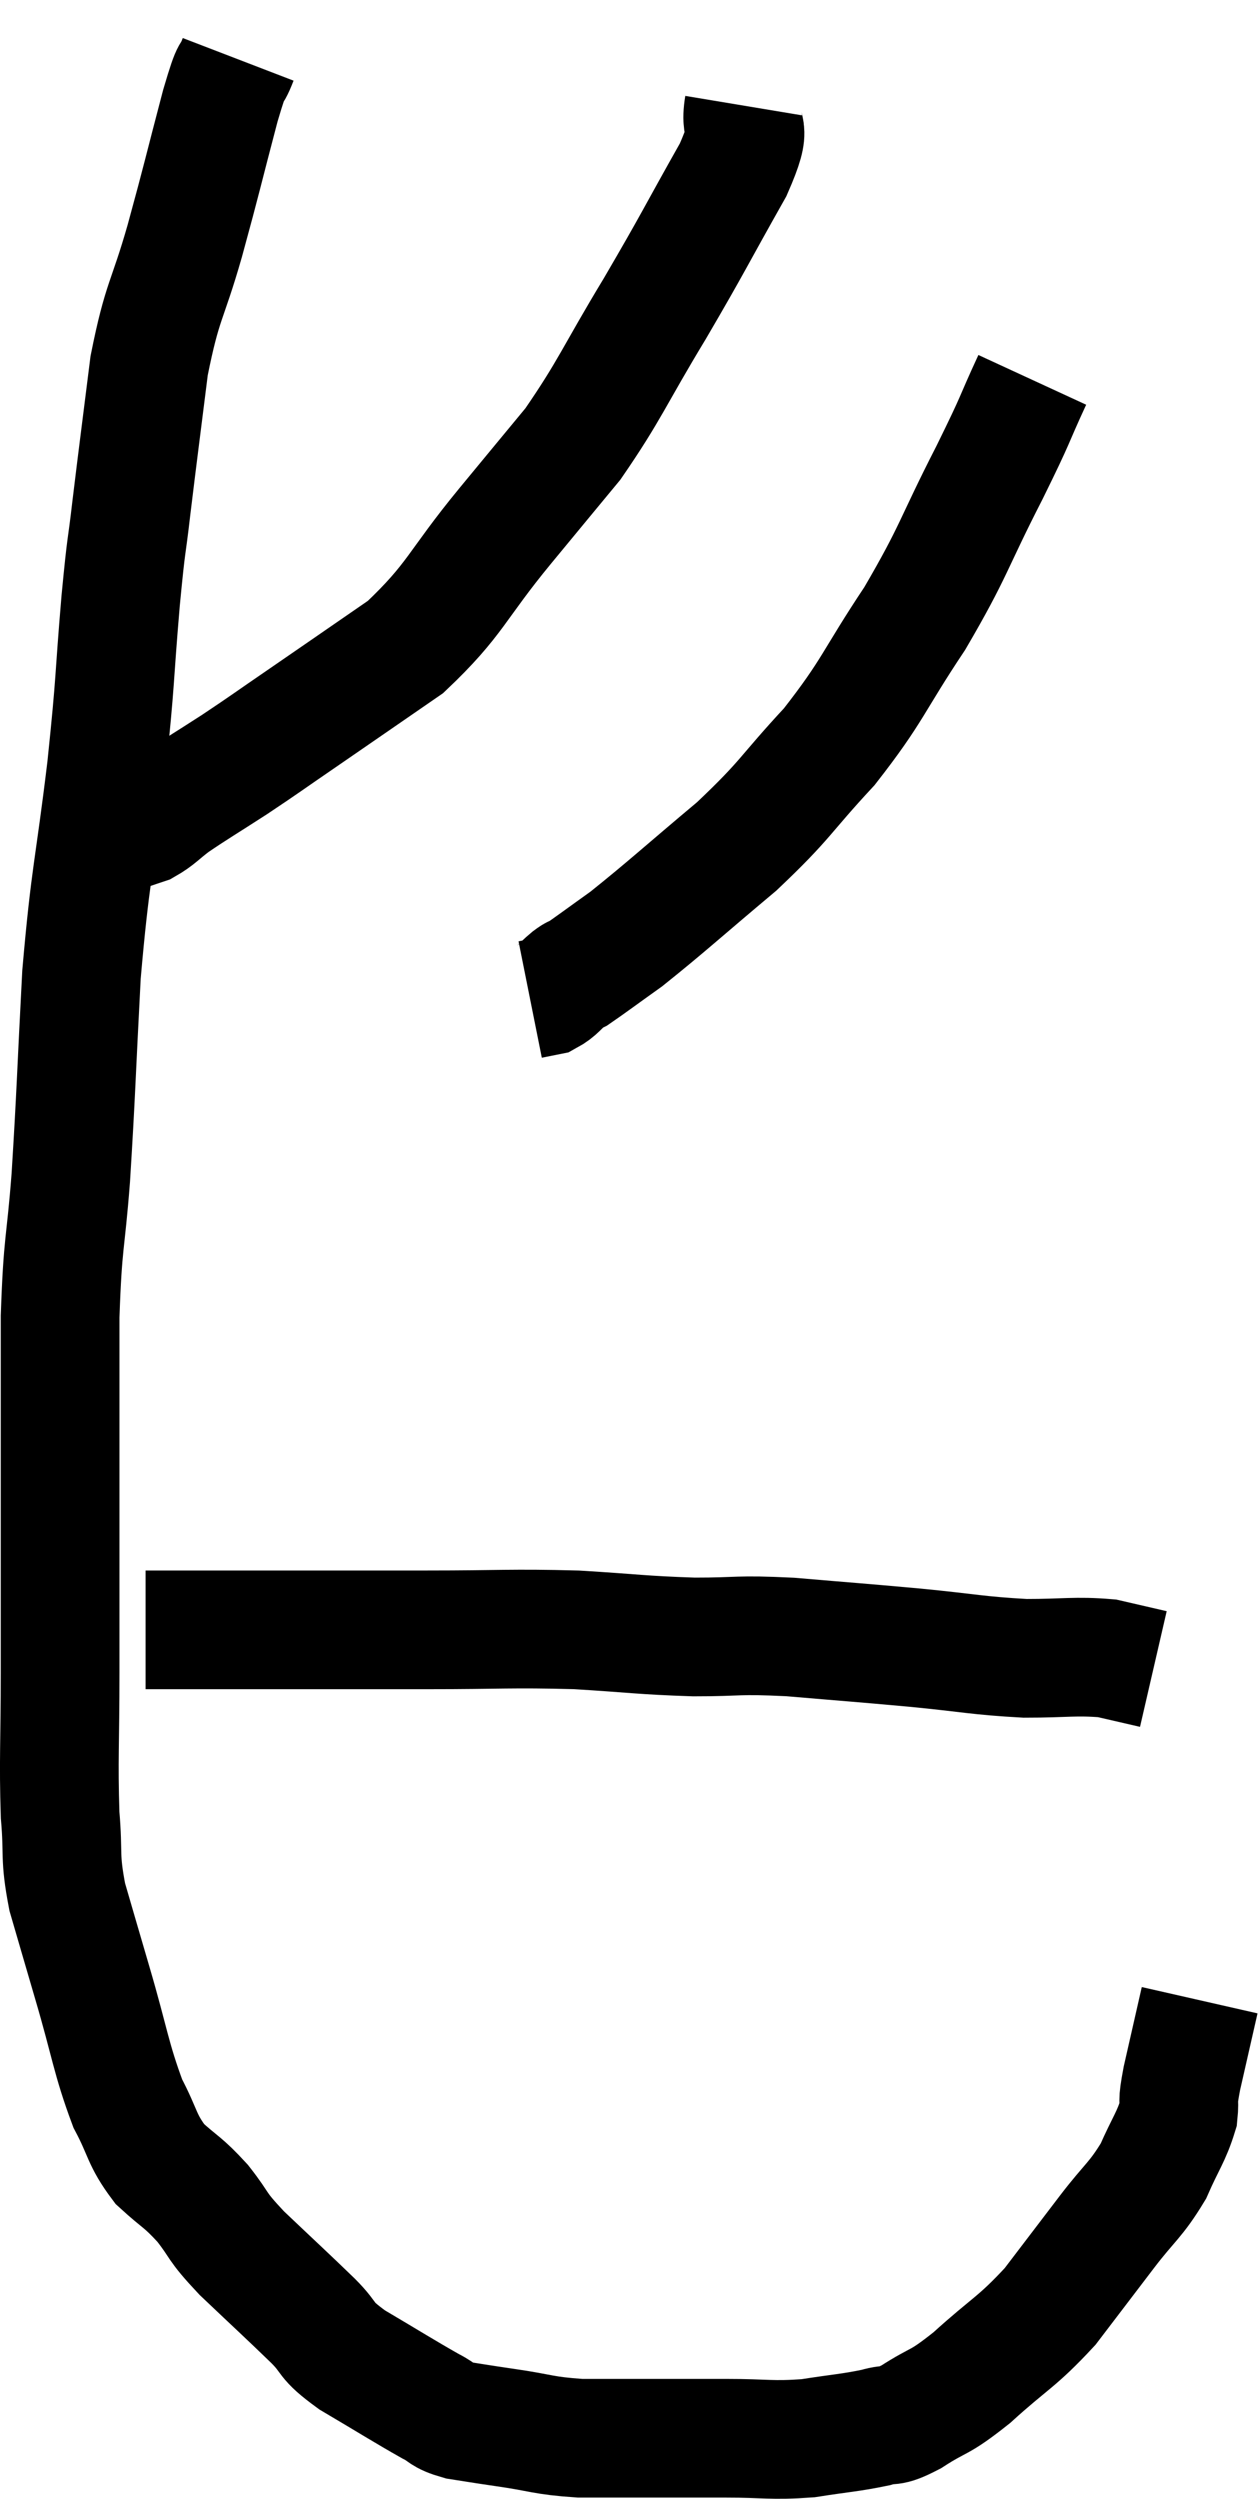 <svg xmlns="http://www.w3.org/2000/svg" viewBox="8.047 3.74 21.213 42.1" width="21.213" height="42.1"><path d="M 12.06 4.74 C 11.91 5.13, 11.985 4.755, 11.76 5.52 C 11.46 6.66, 11.46 6.705, 11.16 7.8 C 10.86 8.85, 10.785 8.775, 10.56 9.9 C 10.41 11.1, 10.38 11.31, 10.26 12.3 C 10.17 13.08, 10.185 12.765, 10.08 13.86 C 9.96 15.27, 10.005 15.105, 9.84 16.68 C 9.63 18.42, 9.57 18.435, 9.42 20.16 C 9.33 21.87, 9.33 22.14, 9.24 23.58 C 9.15 24.75, 9.105 24.615, 9.06 25.92 C 9.06 27.36, 9.06 27.3, 9.06 28.8 C 9.06 30.36, 9.06 30.54, 9.06 31.92 C 9.06 33.12, 9.03 33.375, 9.06 34.32 C 9.12 35.01, 9.045 34.995, 9.18 35.7 C 9.39 36.42, 9.345 36.27, 9.6 37.14 C 9.9 38.16, 9.915 38.415, 10.2 39.18 C 10.47 39.69, 10.425 39.78, 10.74 40.2 C 11.1 40.53, 11.115 40.485, 11.46 40.86 C 11.79 41.28, 11.655 41.205, 12.12 41.7 C 12.72 42.27, 12.855 42.39, 13.32 42.84 C 13.65 43.17, 13.485 43.14, 13.98 43.5 C 14.64 43.89, 14.85 44.025, 15.3 44.28 C 15.54 44.4, 15.465 44.43, 15.78 44.52 C 16.17 44.58, 16.05 44.565, 16.56 44.64 C 17.19 44.73, 17.175 44.775, 17.82 44.82 C 18.48 44.82, 18.525 44.82, 19.14 44.82 C 19.71 44.82, 19.65 44.82, 20.28 44.82 C 20.97 44.82, 21.03 44.865, 21.66 44.82 C 22.23 44.73, 22.365 44.73, 22.8 44.64 C 23.1 44.55, 22.995 44.67, 23.4 44.46 C 23.91 44.13, 23.835 44.265, 24.42 43.8 C 25.08 43.2, 25.17 43.215, 25.74 42.6 C 26.22 41.97, 26.265 41.91, 26.7 41.34 C 27.09 40.83, 27.18 40.815, 27.48 40.32 C 27.69 39.84, 27.78 39.75, 27.9 39.36 C 27.93 39.06, 27.87 39.24, 27.96 38.76 C 28.11 38.1, 28.185 37.77, 28.26 37.44 C 28.26 37.44, 28.26 37.44, 28.26 37.44 L 28.26 37.44" fill="none" stroke="black" stroke-width="2"></path><path d="M 10.5 31.2 C 11.91 31.2, 12.135 31.2, 13.32 31.2 C 14.28 31.2, 14.13 31.2, 15.24 31.2 C 16.5 31.2, 16.635 31.17, 17.76 31.2 C 18.75 31.26, 18.84 31.29, 19.74 31.32 C 20.55 31.32, 20.43 31.275, 21.36 31.32 C 22.41 31.41, 22.47 31.41, 23.46 31.5 C 24.39 31.59, 24.51 31.635, 25.32 31.68 C 26.01 31.68, 26.16 31.635, 26.7 31.68 C 27.09 31.77, 27.285 31.815, 27.48 31.86 C 27.48 31.86, 27.48 31.86, 27.48 31.86 L 27.48 31.86" fill="none" stroke="black" stroke-width="2"></path><path d="M 20.58 5.52 C 20.49 6.06, 20.775 5.745, 20.4 6.6 C 19.74 7.77, 19.755 7.785, 19.08 8.94 C 18.39 10.08, 18.33 10.305, 17.7 11.22 C 17.13 11.91, 17.265 11.745, 16.56 12.6 C 15.72 13.62, 15.735 13.83, 14.88 14.64 C 14.01 15.24, 13.86 15.345, 13.14 15.84 C 12.57 16.23, 12.54 16.26, 12 16.62 C 11.49 16.95, 11.355 17.025, 10.98 17.28 C 10.74 17.46, 10.71 17.52, 10.5 17.64 C 10.32 17.7, 10.23 17.73, 10.14 17.76 C 10.14 17.76, 10.14 17.76, 10.14 17.76 L 10.14 17.76" fill="none" stroke="black" stroke-width="2"></path><path d="M 25.44 10.14 C 25.08 10.92, 25.215 10.695, 24.72 11.7 C 24.09 12.93, 24.135 13.005, 23.46 14.16 C 22.74 15.24, 22.77 15.36, 22.02 16.32 C 21.24 17.16, 21.315 17.19, 20.46 18 C 19.53 18.78, 19.275 19.02, 18.6 19.56 C 18.18 19.86, 18 19.995, 17.76 20.16 C 17.7 20.19, 17.76 20.13, 17.64 20.22 C 17.46 20.37, 17.445 20.43, 17.28 20.52 L 16.98 20.58" fill="none" stroke="black" stroke-width="2"></path></svg>